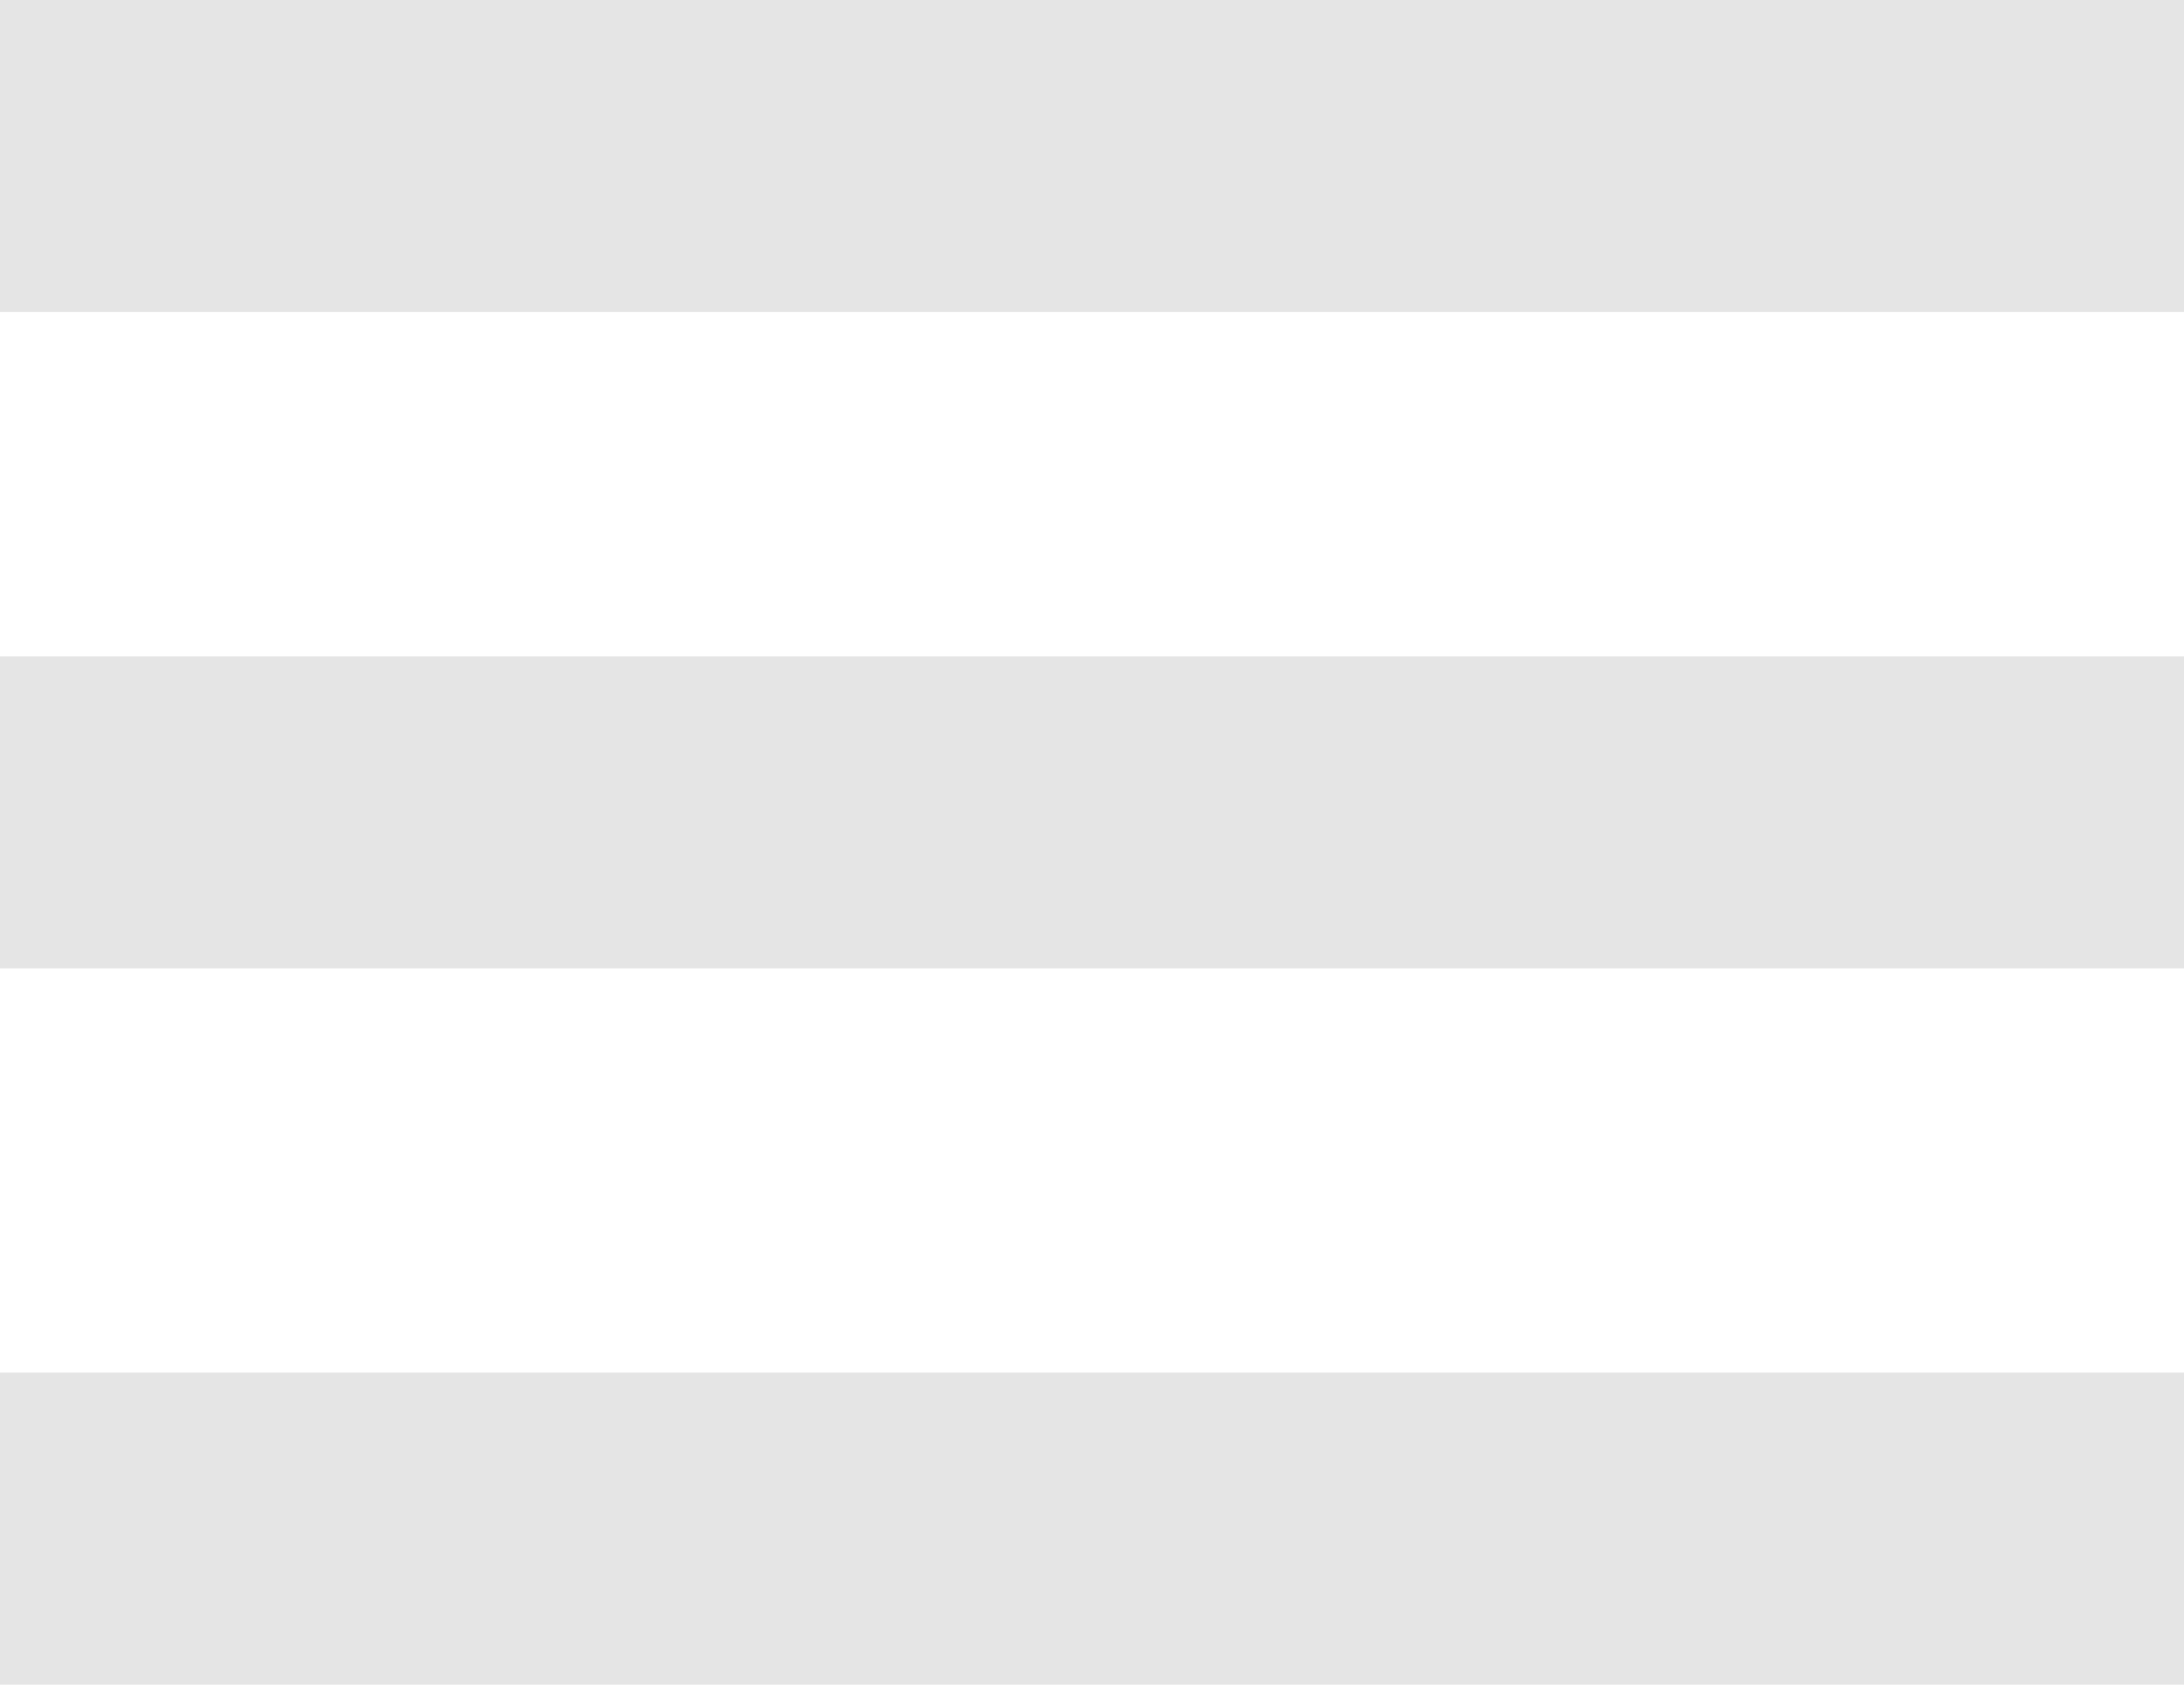 <svg width="35" height="27" viewBox="0 0 35 27" fill="none" xmlns="http://www.w3.org/2000/svg">
<path d="M0 2.5H35" stroke="#E5E5E5" stroke-width="5"/>
<path d="M0 24.5H35" stroke="#E5E5E5" stroke-width="5"/>
<line y1="13.02" x2="35" y2="13.02" stroke="#E5E5E5" stroke-width="5"/>
</svg>
